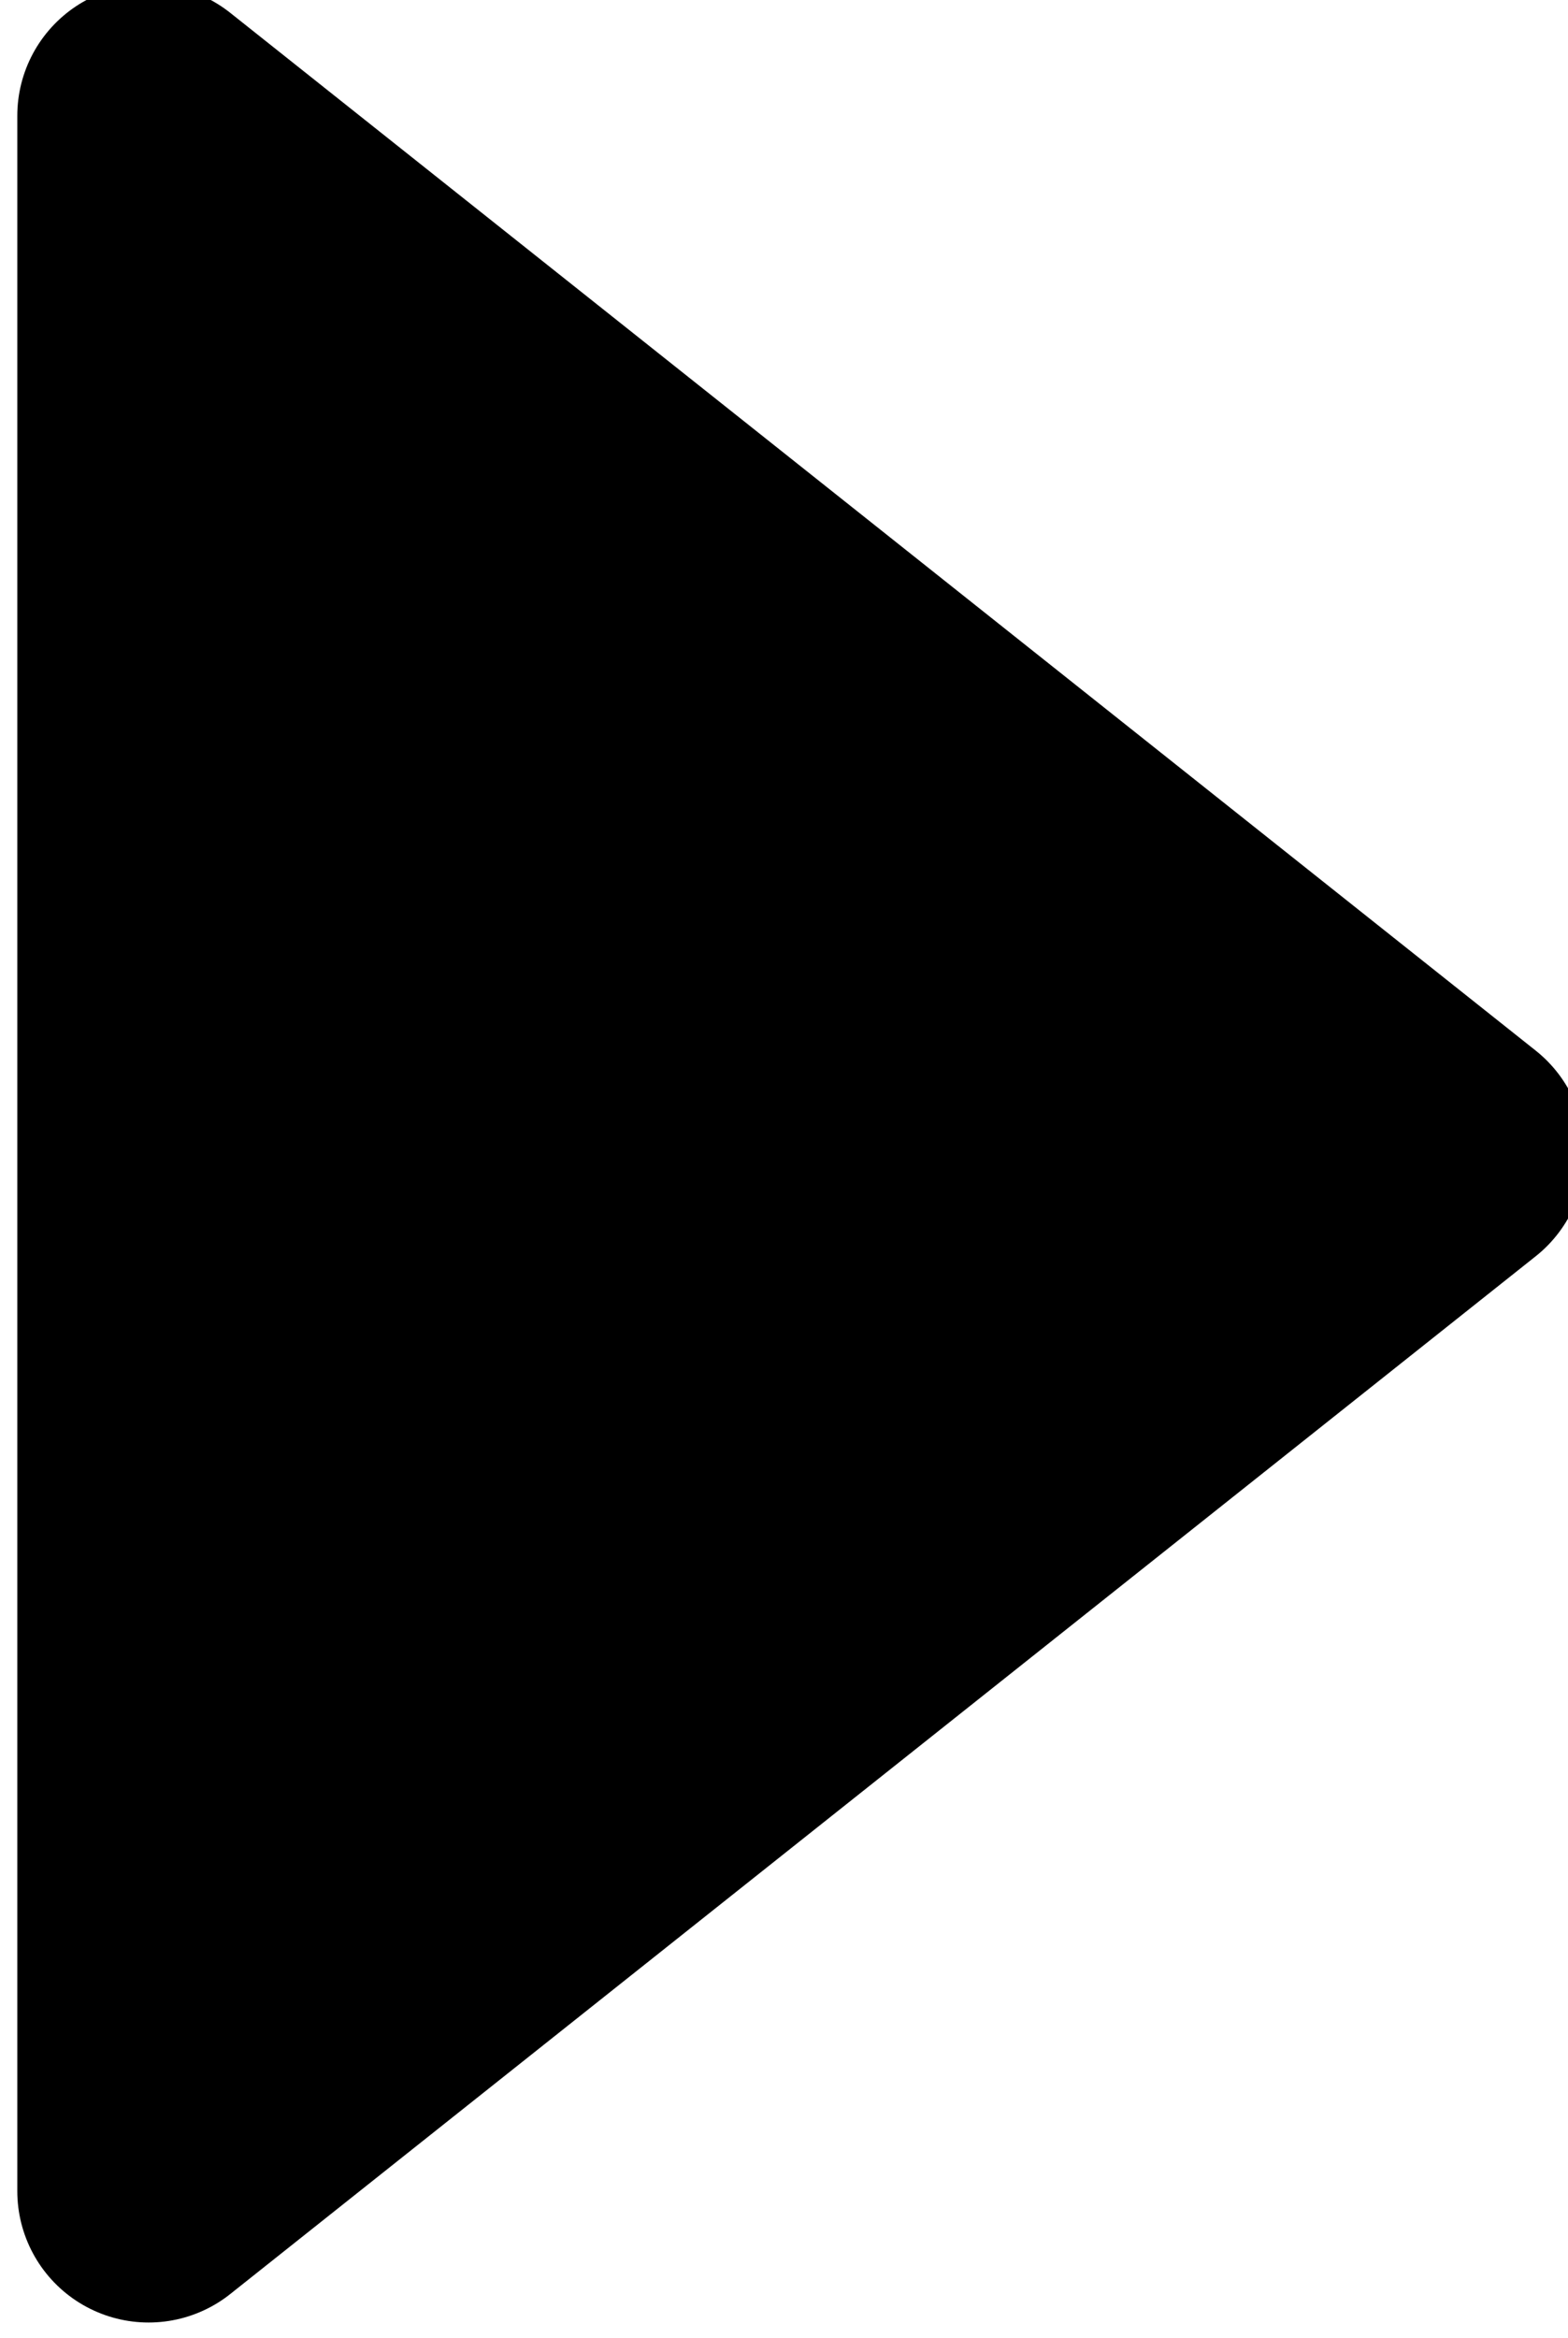 <?xml version="1.0" encoding="utf-8"?>
<!-- Generator: Adobe Illustrator 16.0.0, SVG Export Plug-In . SVG Version: 6.00 Build 0)  -->
<!DOCTYPE svg PUBLIC "-//W3C//DTD SVG 1.1//EN" "http://www.w3.org/Graphics/SVG/1.1/DTD/svg11.dtd">
<svg version="1.1" id="Layer_1" xmlns="http://www.w3.org/2000/svg" xmlns:xlink="http://www.w3.org/1999/xlink" x="0px" y="0px"
	 width="8.473px" height="12.629px" viewBox="0 0 8.473 12.629" enable-background="new 0 0 8.473 12.629" xml:space="preserve">
<path stroke="#000000" stroke-width="1.419" stroke-linecap="round" stroke-linejoin="round" stroke-miterlimit="10" d="
	M0.803,0.625L7.857,6.23l-7.054,5.605V0.625z"/>
</svg>
